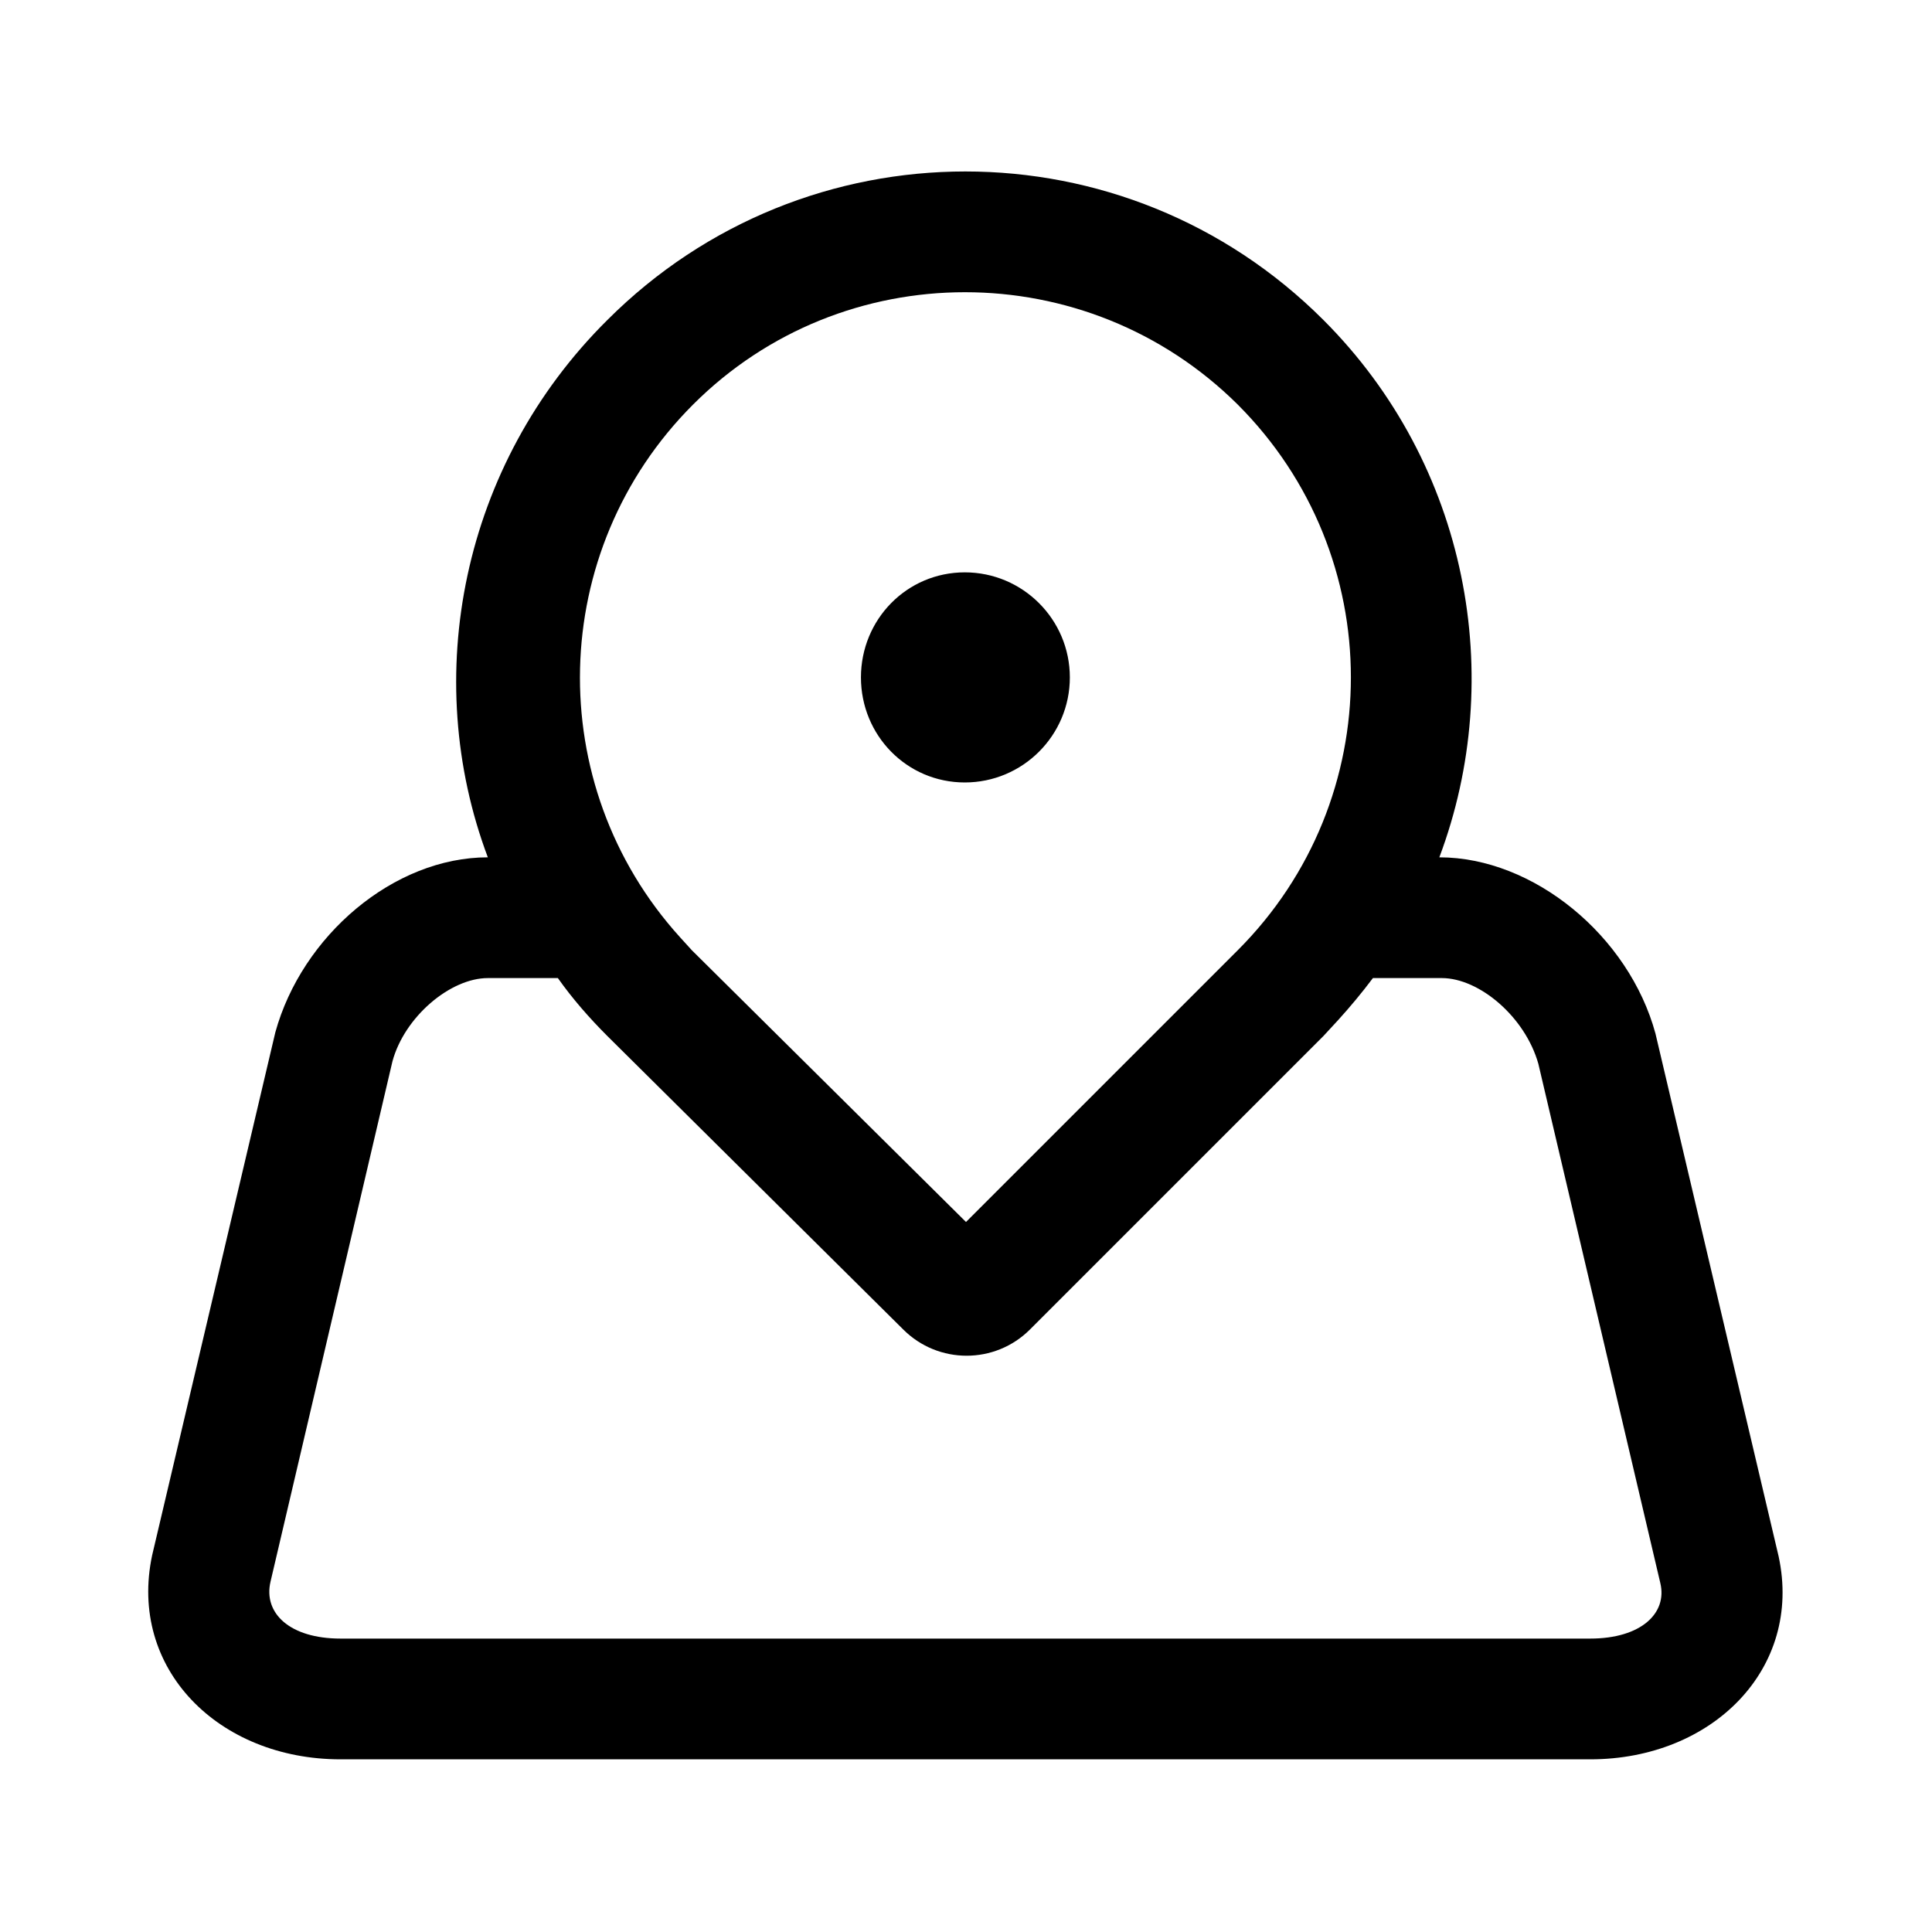 <svg width="16" height="16" viewBox="0 0 16 16" fill="none" xmlns="http://www.w3.org/2000/svg" xmlns:xlink="http://www.w3.org/1999/xlink">
	<desc>
			Created with Pixso.
	</desc>
	<defs>
		<clipPath id="clip2_10">
			<rect id="24#地图|位置-map" width="16" height="16" fill="white" fill-opacity="0"/>
		</clipPath>
	</defs>
	<g clip-path="url(#clip2_10)">
		<path id="形状结合" d="M10.96 2.65C12.16 3.85 12.48 5.61 11.92 7.1C12.7 7.1 13.49 7.75 13.71 8.56L14.73 12.89C14.93 13.82 14.18 14.57 13.17 14.57L2.82 14.57C1.81 14.57 1.06 13.82 1.26 12.88L2.28 8.55C2.5 7.75 3.26 7.1 4.04 7.1C3.48 5.61 3.82 3.85 5.03 2.65C6.67 1.01 9.32 1.01 10.96 2.65ZM4.62 8.1L4.04 8.1C3.73 8.1 3.35 8.42 3.25 8.79L2.24 13.1C2.18 13.36 2.4 13.57 2.82 13.57L13.17 13.57C13.59 13.57 13.81 13.36 13.75 13.11L12.74 8.81C12.63 8.42 12.25 8.1 11.94 8.1L11.37 8.1C11.28 8.22 11.18 8.34 11.08 8.45L10.96 8.58L8.53 11.01C8.24 11.3 7.77 11.3 7.48 11.01L5.03 8.58L5.42 8.18L5.03 8.58C4.88 8.43 4.74 8.27 4.62 8.1ZM5.74 3.35C4.53 4.56 4.49 6.5 5.63 7.76L5.73 7.87L8 10.12L10.25 7.87C11.5 6.62 11.5 4.6 10.25 3.35C9 2.11 6.98 2.11 5.74 3.35ZM7.99 4.74C8.47 4.74 8.86 5.13 8.86 5.61C8.86 6.09 8.47 6.48 7.99 6.48C7.51 6.48 7.13 6.09 7.13 5.61C7.13 5.13 7.51 4.74 7.99 4.74Z" fill="currentColor" fill-opacity="1" fill-rule="nonzero"/>
	</g>
</svg>
